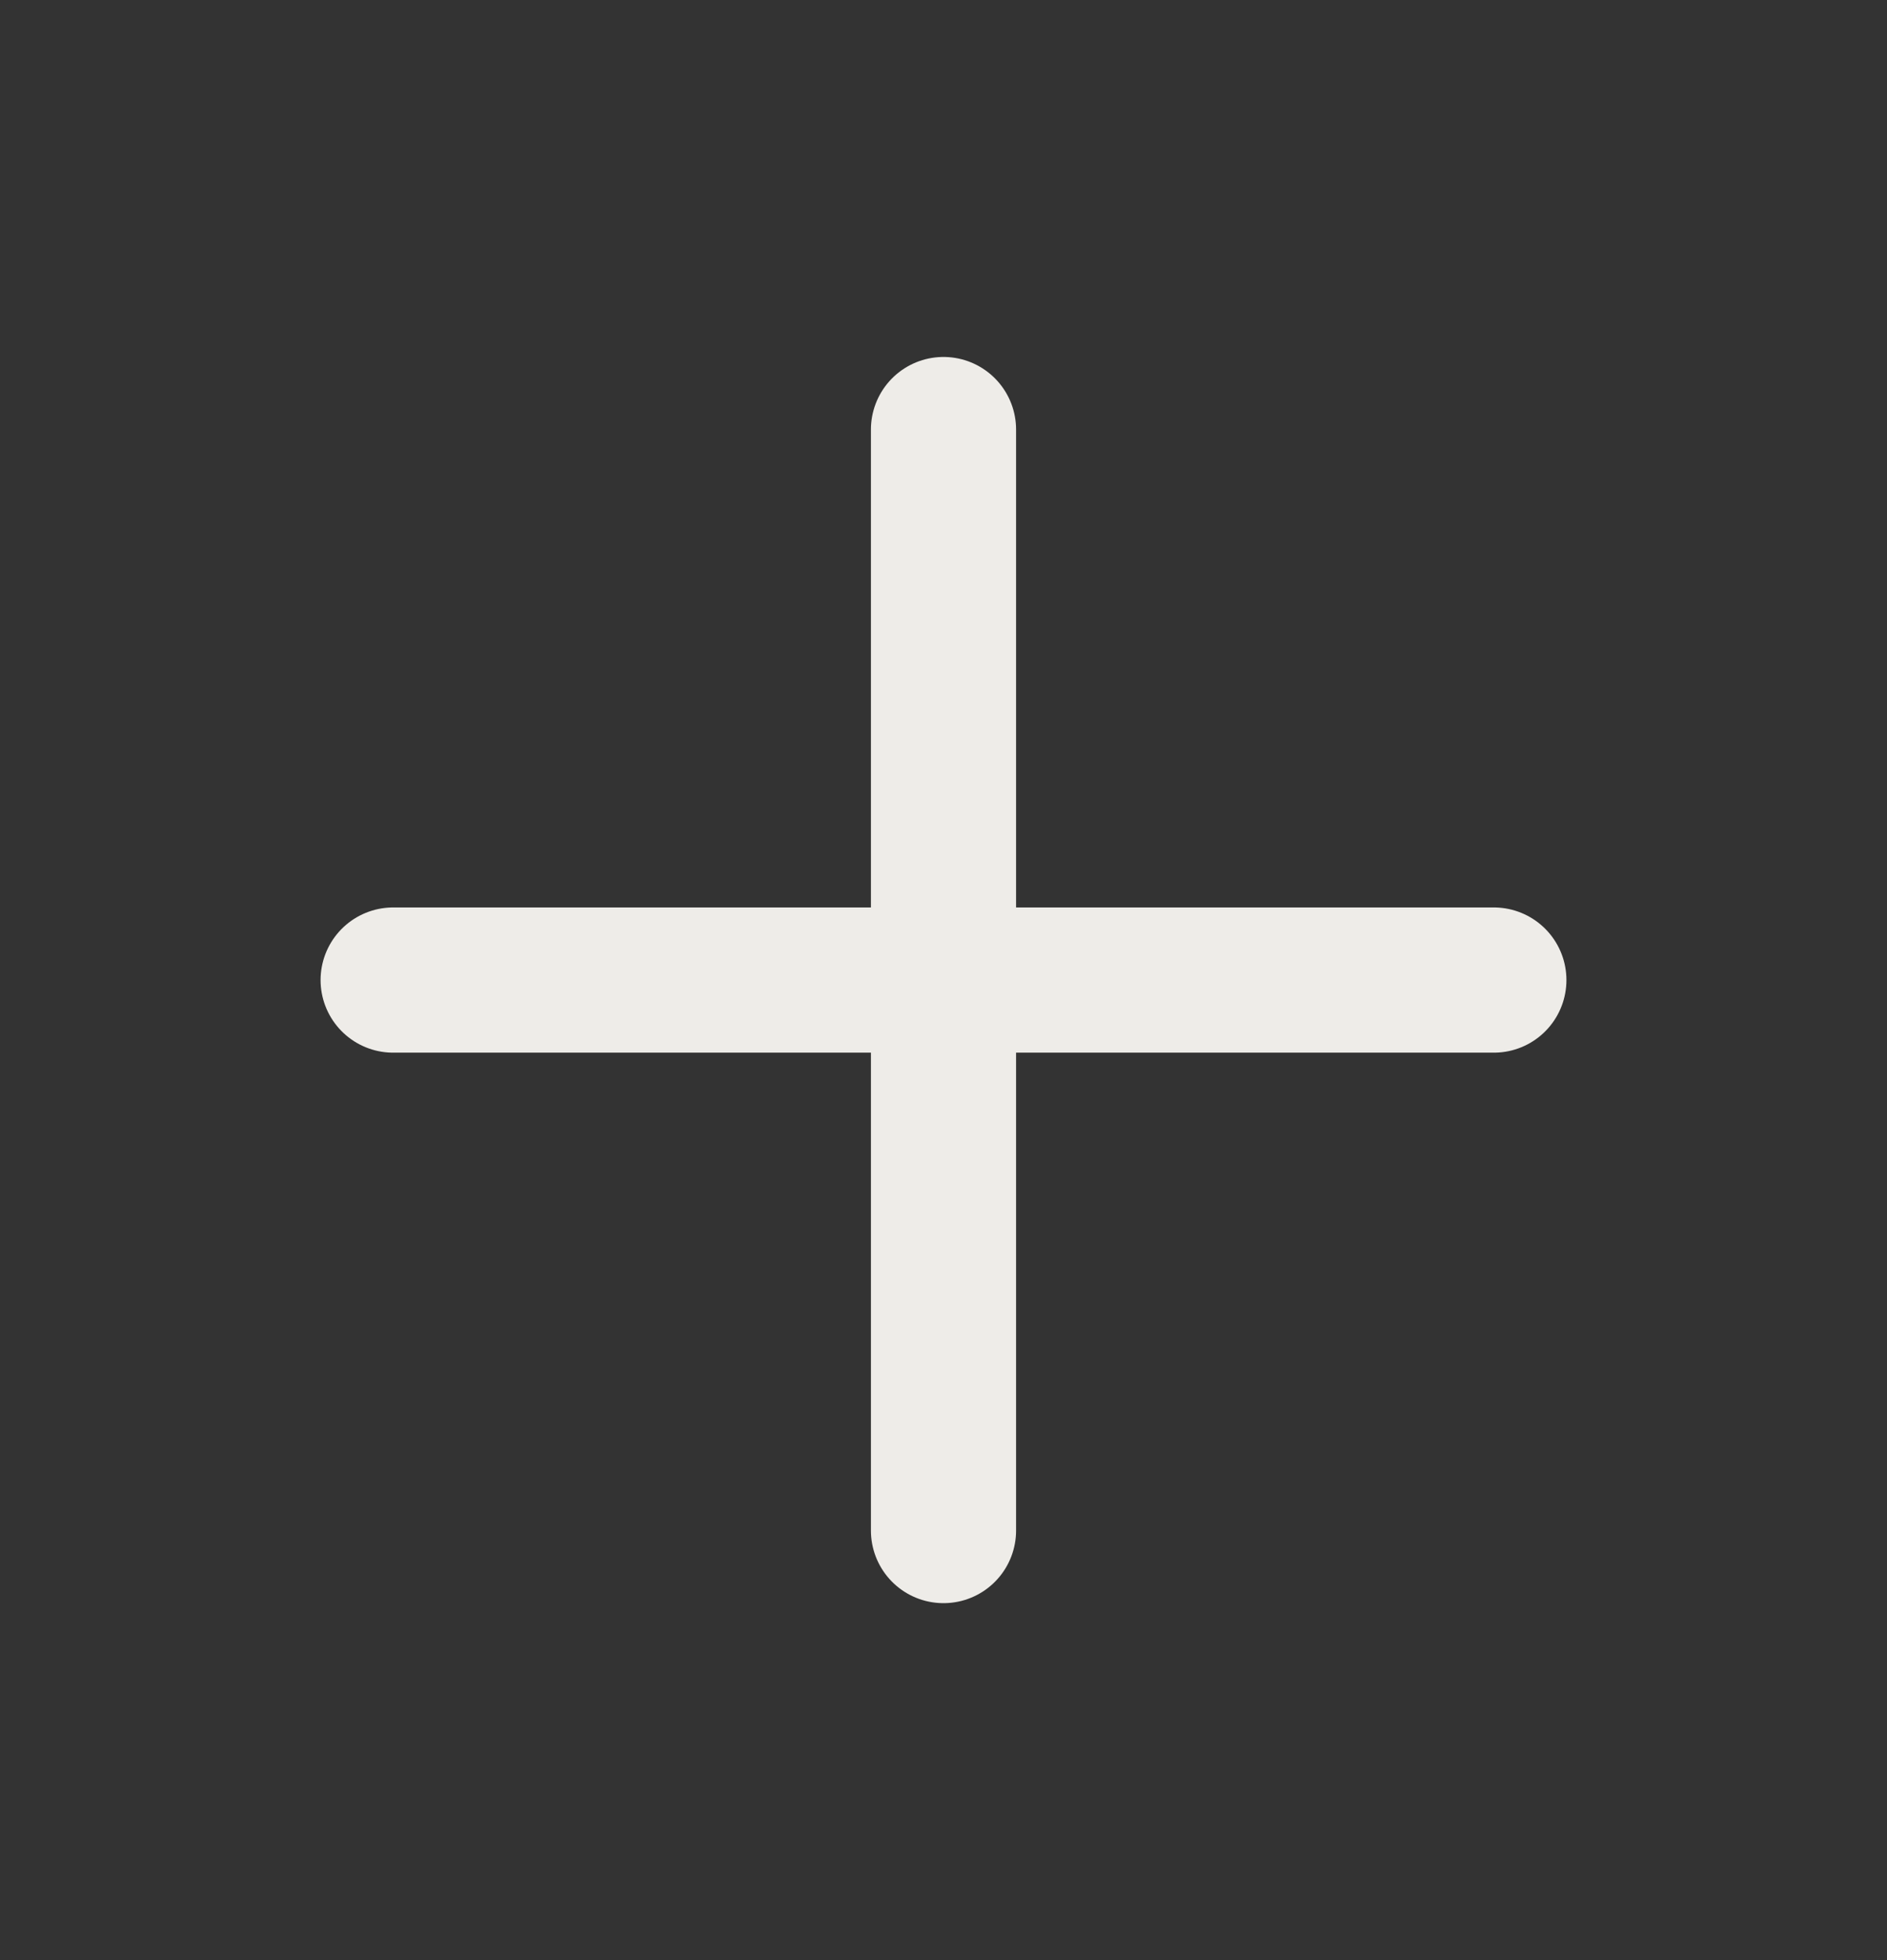 <svg width="26" height="27" viewBox="0 0 26 27" fill="none" xmlns="http://www.w3.org/2000/svg">
<rect x="0" y="0" width="26" height="27" fill="#333333" stroke="none"/>
<path d="M13 5.917V21.083" stroke="#EEECE8" stroke-width="2" stroke-linecap="round" stroke-linejoin="round"/>
<path d="M5.417 13.5H20.583" stroke="#EEECE8" stroke-width="2" stroke-linecap="round" stroke-linejoin="round"/>
</svg>
